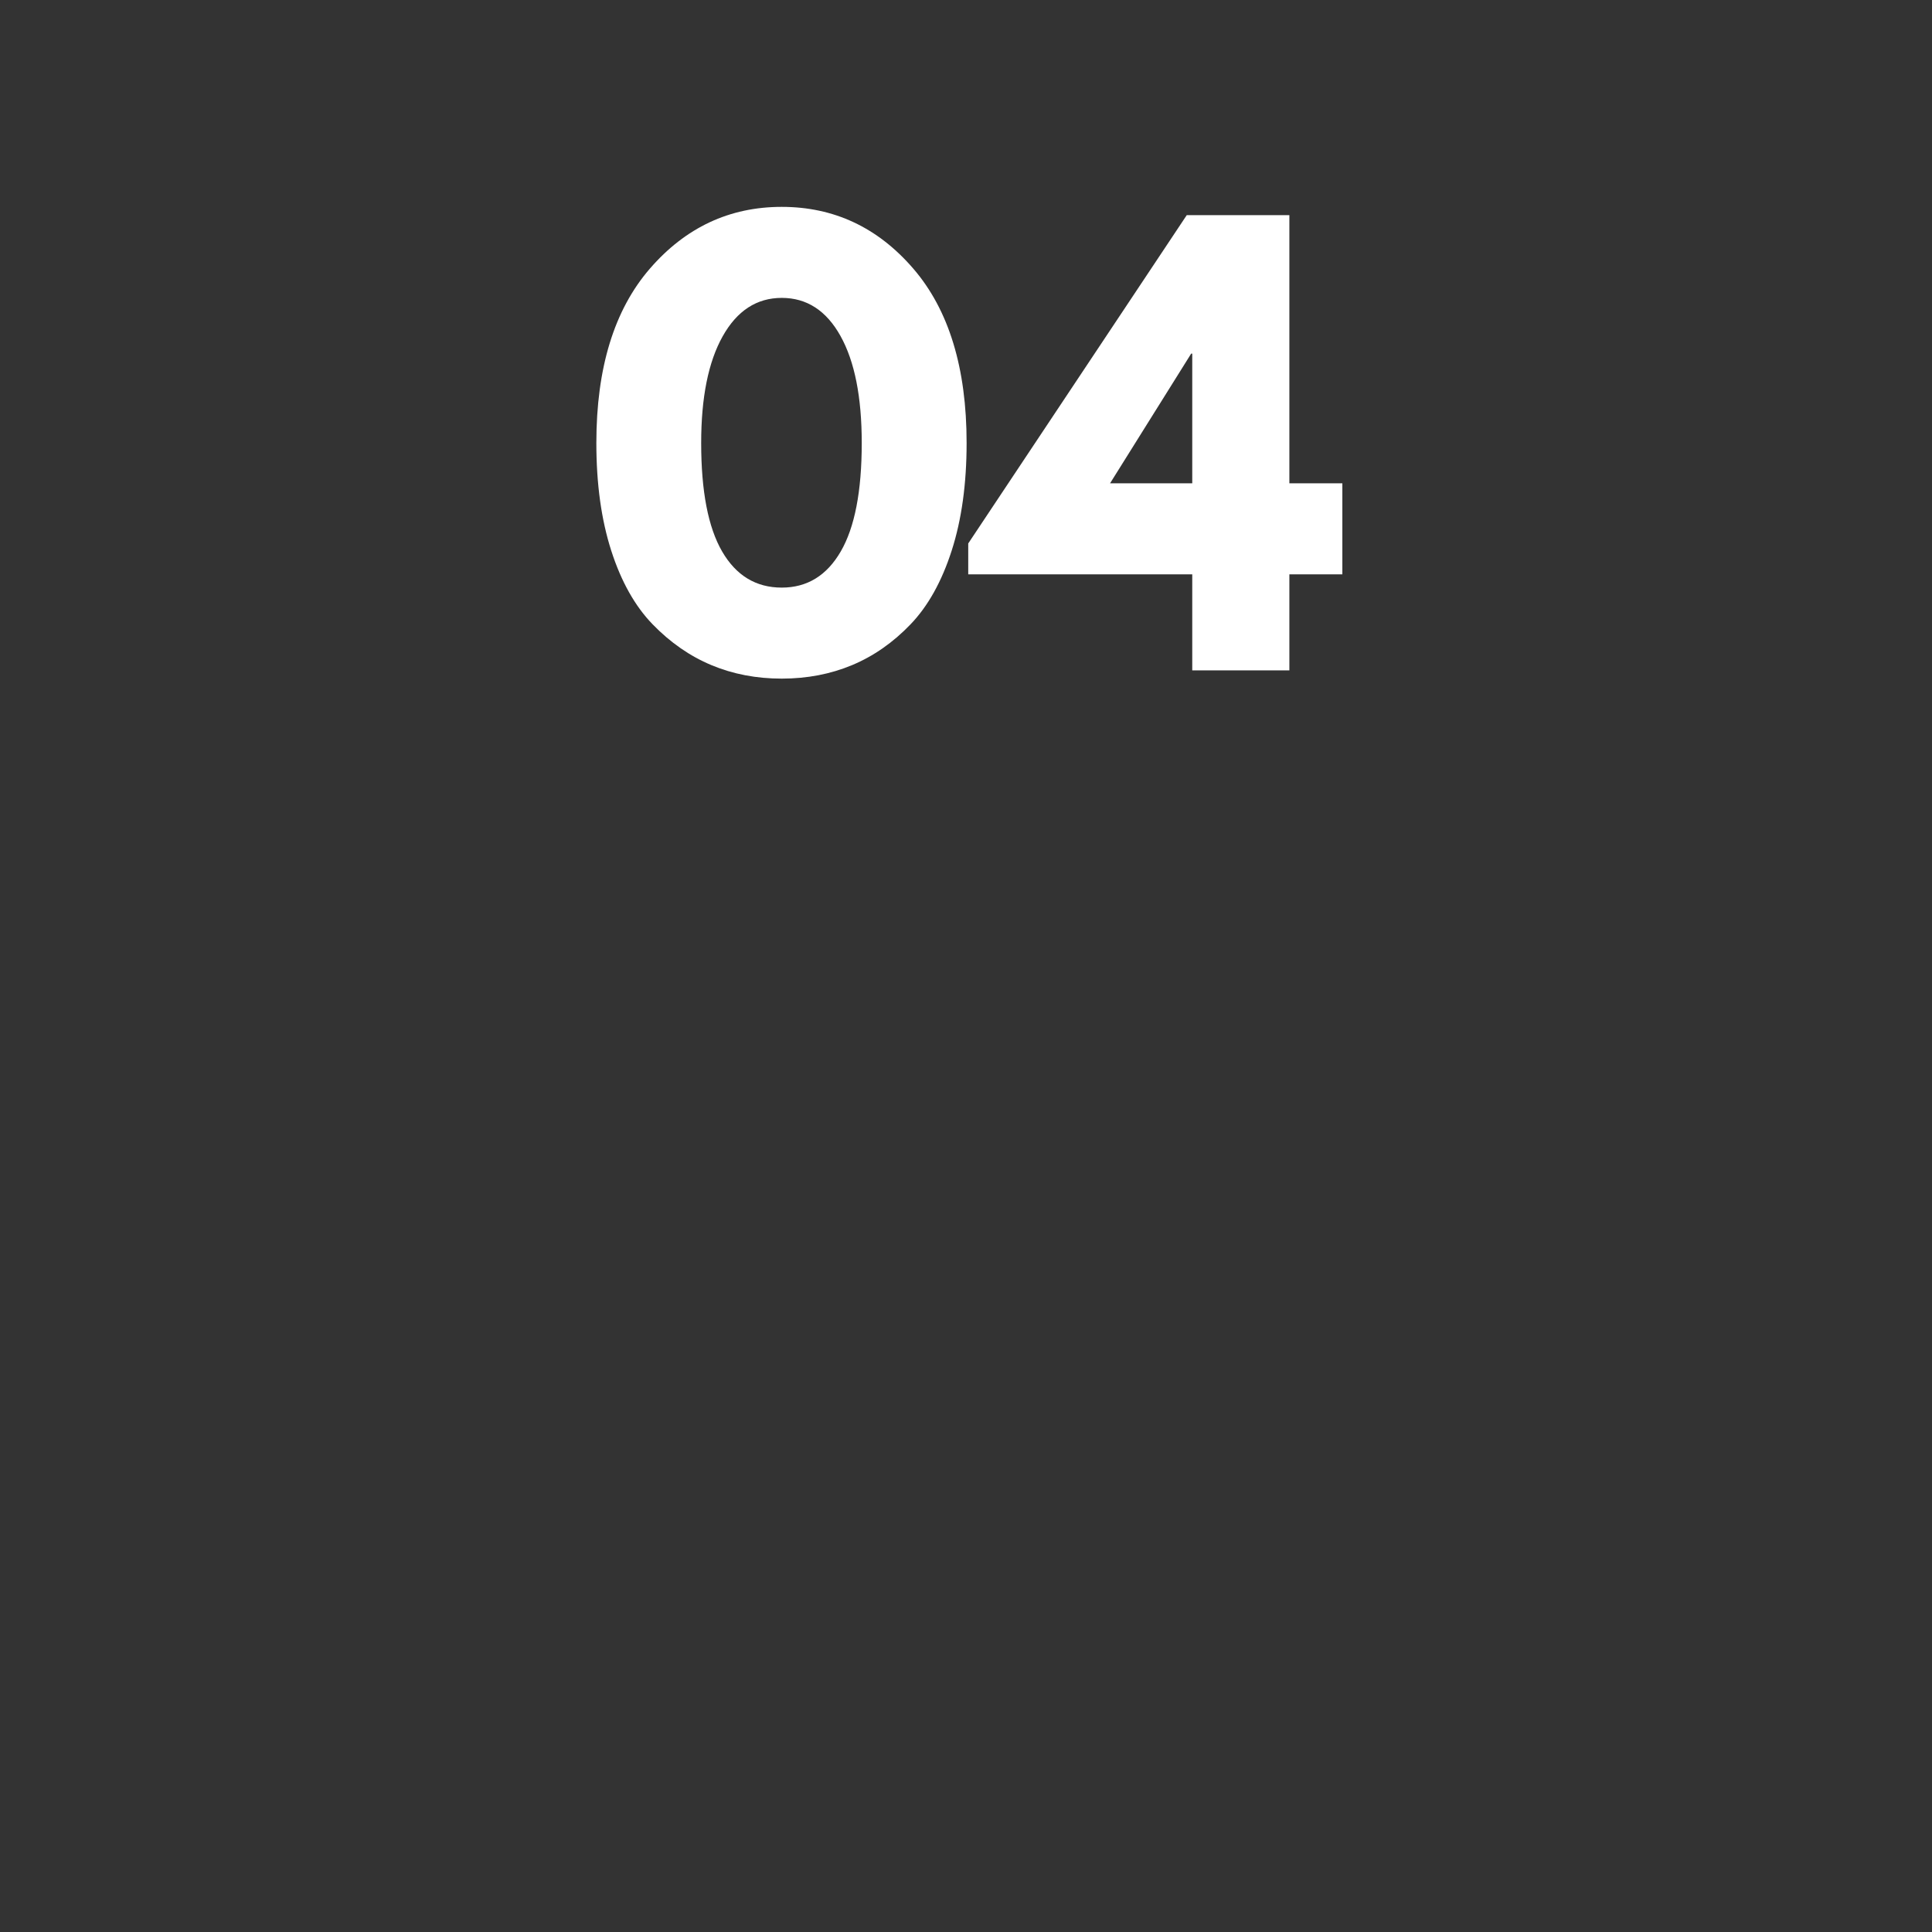 <svg xmlns="http://www.w3.org/2000/svg" xmlns:xlink="http://www.w3.org/1999/xlink" width="930" zoomAndPan="magnify" viewBox="0 0 697.5 697.5" height="930" preserveAspectRatio="xMidYMid meet" version="1.0"><rect x="0" y="0" width="697.5" height="697.5" fill="#333333" stroke="none"/><defs><g/></defs><g fill="#ffffff" fill-opacity="1"><g transform="translate(209.719, 242.014)"><g><path d="M 5.578 -82.078 C 5.578 -109.16 12.016 -130.141 24.891 -145.016 C 37.773 -159.891 53.645 -167.328 72.5 -167.328 C 91.363 -167.328 107.203 -159.891 120.016 -145.016 C 132.836 -130.141 139.25 -109.16 139.25 -82.078 C 139.25 -67.328 137.453 -54.375 133.859 -43.219 C 130.273 -32.07 125.328 -23.207 119.016 -16.625 C 112.711 -10.051 105.676 -5.141 97.906 -1.891 C 90.133 1.359 81.664 2.984 72.5 2.984 C 63.344 2.984 54.879 1.359 47.109 -1.891 C 39.336 -5.141 32.266 -10.051 25.891 -16.625 C 19.516 -23.207 14.535 -32.07 10.953 -43.219 C 7.367 -54.375 5.578 -67.328 5.578 -82.078 Z M 43.422 -82.078 C 43.422 -64.672 45.941 -51.617 50.984 -42.922 C 56.035 -34.223 63.211 -29.875 72.516 -29.875 C 81.672 -29.875 88.77 -34.223 93.812 -42.922 C 98.863 -51.617 101.391 -64.672 101.391 -82.078 C 101.391 -98.672 98.832 -111.551 93.719 -120.719 C 88.613 -129.883 81.547 -134.469 72.516 -134.469 C 63.484 -134.469 56.375 -129.848 51.188 -120.609 C 46.008 -111.379 43.422 -98.535 43.422 -82.078 Z M 43.422 -82.078 "/></g></g></g><g fill="#ffffff" fill-opacity="1"><g transform="translate(354.542, 242.014)"><g><path d="M 110.953 -67.531 L 130.078 -67.531 L 130.078 -34.656 L 110.953 -34.656 L 110.953 0 L 75.891 0 L 75.891 -34.656 L -4.984 -34.656 L -4.984 -45.812 L 73.906 -164.344 L 110.953 -164.344 Z M 75.891 -114.344 L 75.5 -114.344 L 46.219 -67.531 L 75.891 -67.531 Z M 75.891 -114.344 "/></g></g></g></svg>